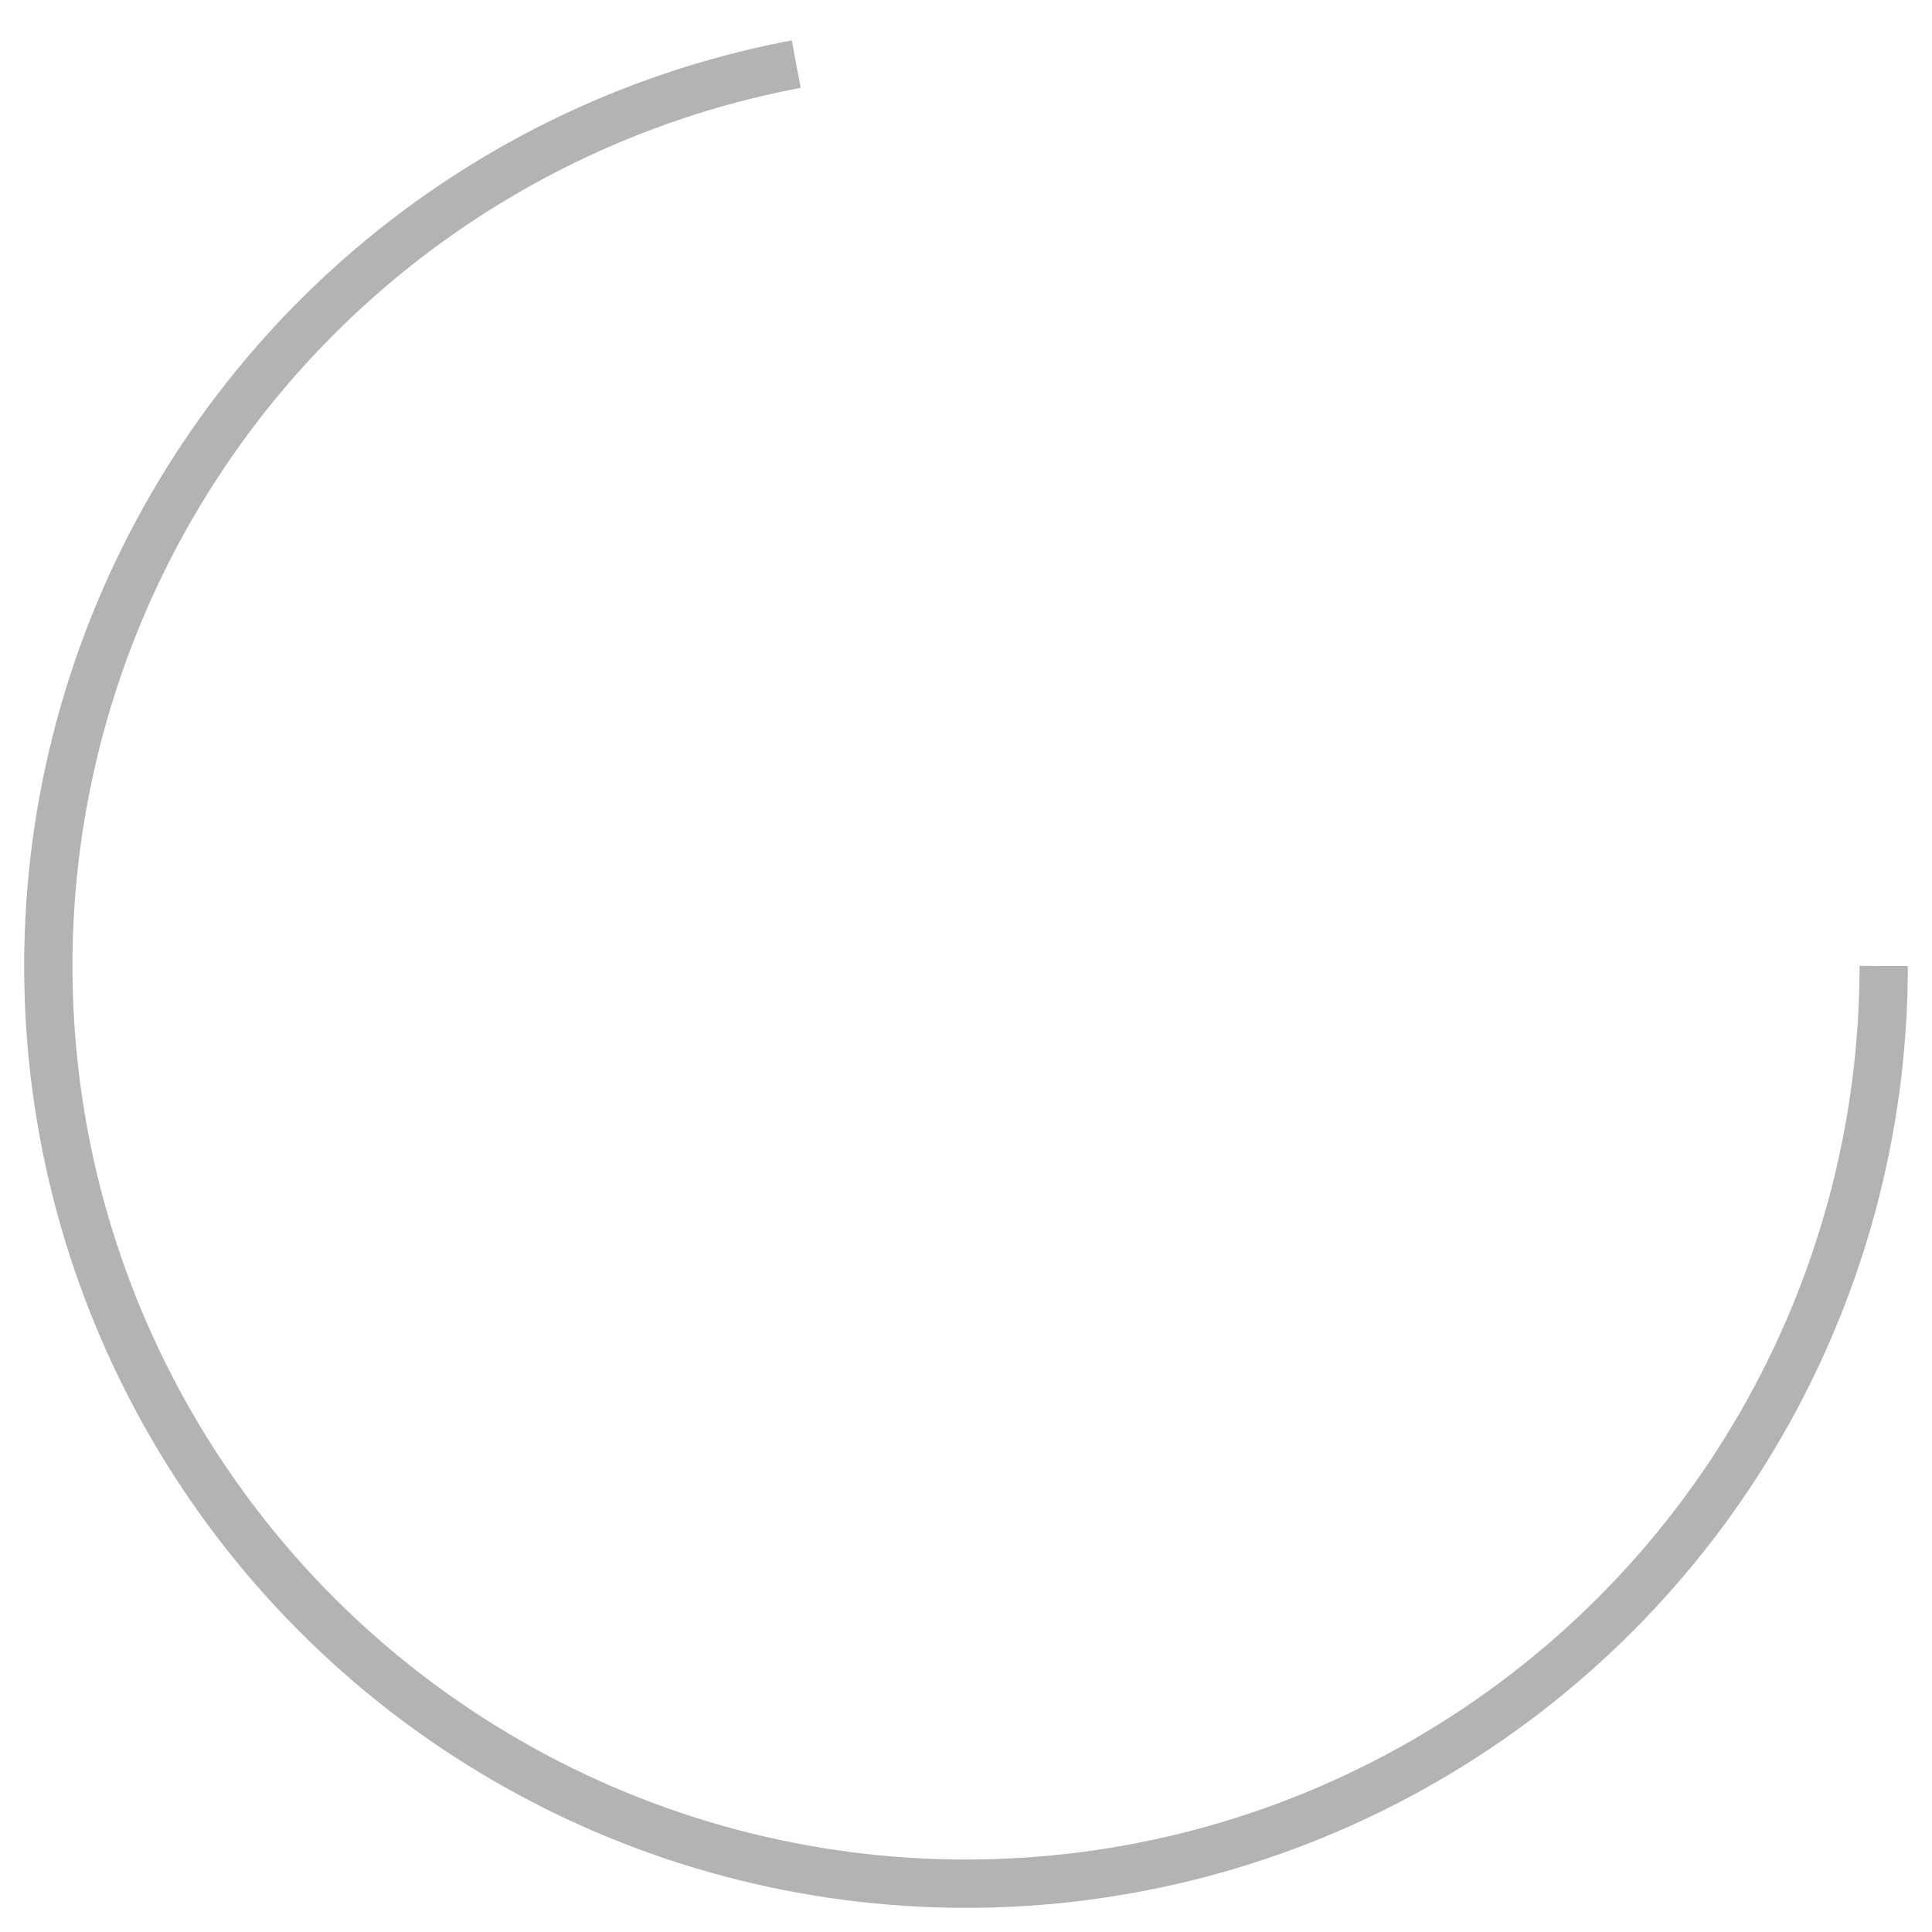 <svg xmlns="http://www.w3.org/2000/svg"  x="0px" y="0px" viewBox="0 0 40 40" enable-background="new 0 0 40 40" xml:space="preserve"><circle  fill='none' stroke-width='1' stroke='currentColor' stroke-dasharray='251' opacity='0.6' stroke-dashoffset='251'  cx="20" cy="20" r="19"></circle><circle fill='none'  stroke-width='1' stroke='currentColor' stroke-dasharray='251' opacity='0.3' stroke-dashoffset='165' cx="20" cy="20" r="19"></circle></svg>